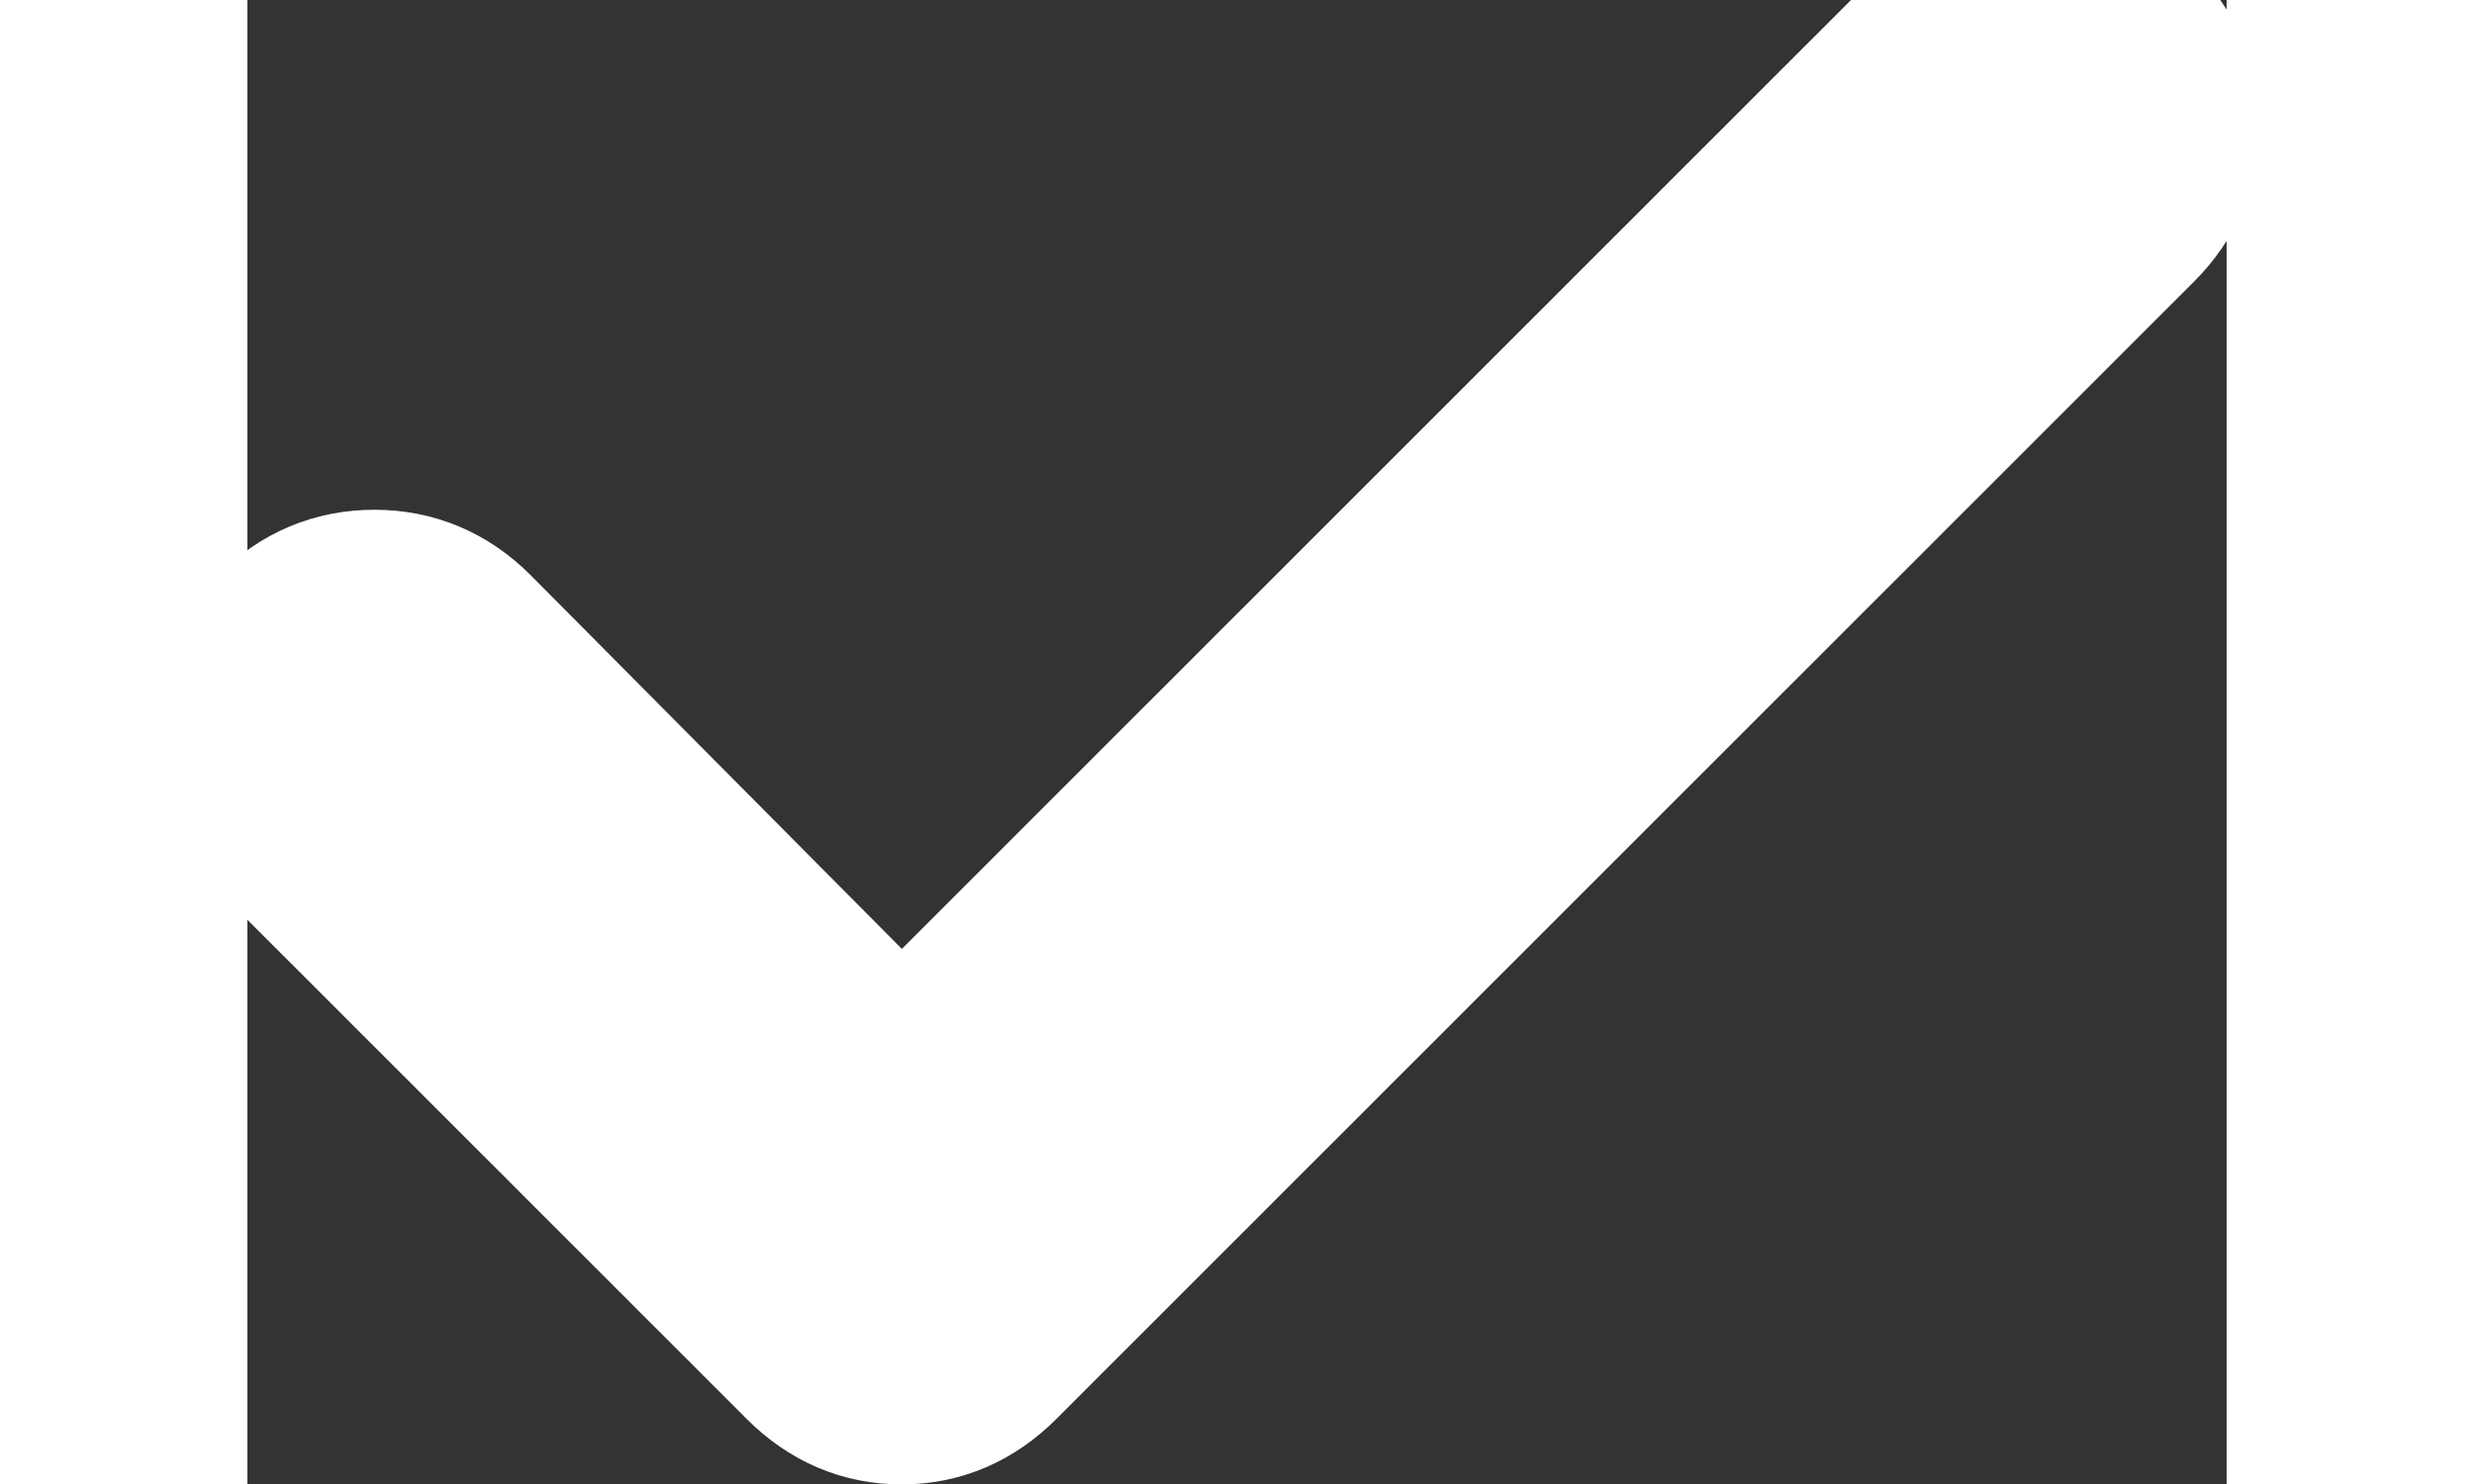 <svg width="15" height="9" viewBox="0 0 12 9" fill="none" xmlns="http://www.w3.org/2000/svg">
    <rect x="0" y="0" width="12" height="9" fill="#333333" stroke="none"/>
    <path d="M3.552 6.992L3.965 7.408L4.379 6.994L10.735 0.637C10.779 0.594 10.81 0.583 10.857 0.583C10.904 0.583 10.935 0.593 10.978 0.637L10.979 0.637C11.023 0.681 11.033 0.713 11.033 0.76C11.033 0.807 11.023 0.837 10.98 0.881L10.979 0.881L4.079 7.781C4.031 7.829 4.002 7.835 3.966 7.835C3.931 7.835 3.902 7.829 3.854 7.781L0.629 4.556C0.589 4.516 0.582 4.492 0.583 4.451C0.585 4.398 0.599 4.361 0.646 4.314L0.648 4.312C0.692 4.269 0.723 4.258 0.77 4.258C0.817 4.258 0.847 4.268 0.89 4.311C0.89 4.312 0.891 4.312 0.891 4.312L3.552 6.992ZM11.616 0.76C11.616 0.966 11.541 1.144 11.391 1.294L4.491 8.194C4.341 8.344 4.166 8.419 3.966 8.419C3.766 8.419 3.591 8.344 3.441 8.194L0.216 4.969C0.066 4.819 -0.006 4.641 0 4.434C0.006 4.228 0.085 4.05 0.235 3.9C0.385 3.75 0.563 3.675 0.77 3.675C0.976 3.675 1.154 3.75 1.304 3.9L3.555 6.167L3.554 6.169L3.966 6.581L4.38 6.17L4.379 6.169L10.323 0.225C10.473 0.075 10.651 0 10.857 0C11.064 0 11.242 0.075 11.391 0.225C11.541 0.375 11.616 0.553 11.616 0.76Z" fill="white" stroke="white" stroke-width="1.167"/>
</svg>
